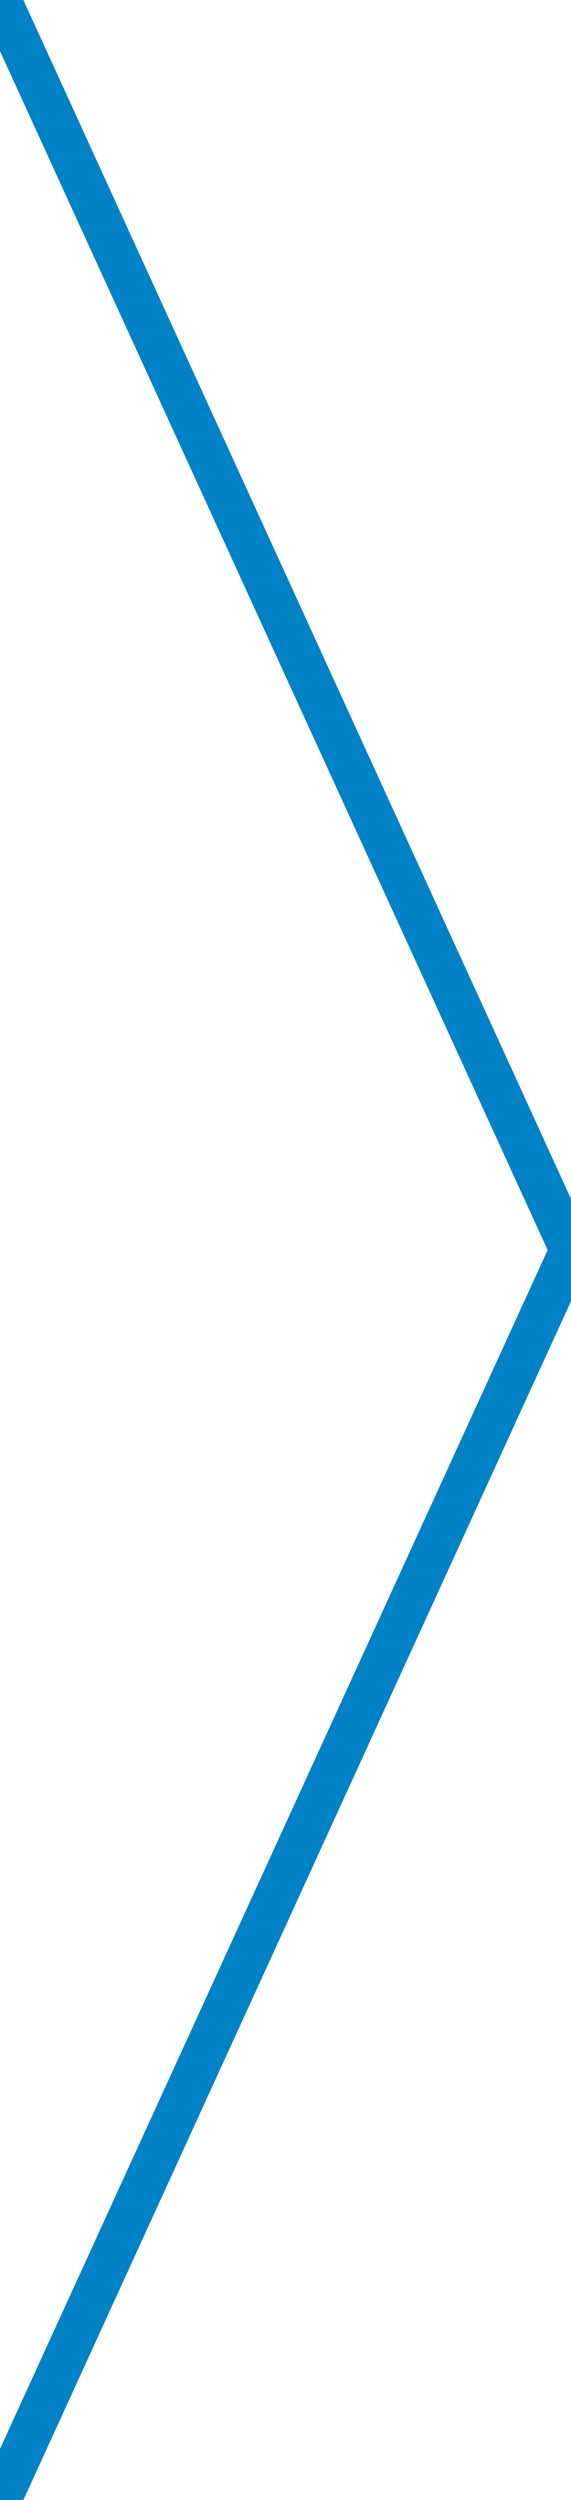 <svg xmlns="http://www.w3.org/2000/svg" width="13.433" height="58.768" viewBox="371.5 255.037 13.433 58.768"><g data-name="Group 226"><path d="m371.5 255.037 13.433 29.384" stroke-linejoin="round" stroke-linecap="round" stroke="#0082c7" fill="transparent" data-name="Line 29"/><path d="m371.5 313.805 13.433-29.384" stroke-linejoin="round" stroke-linecap="round" stroke="#0082c7" fill="transparent" data-name="Line 30"/></g></svg>